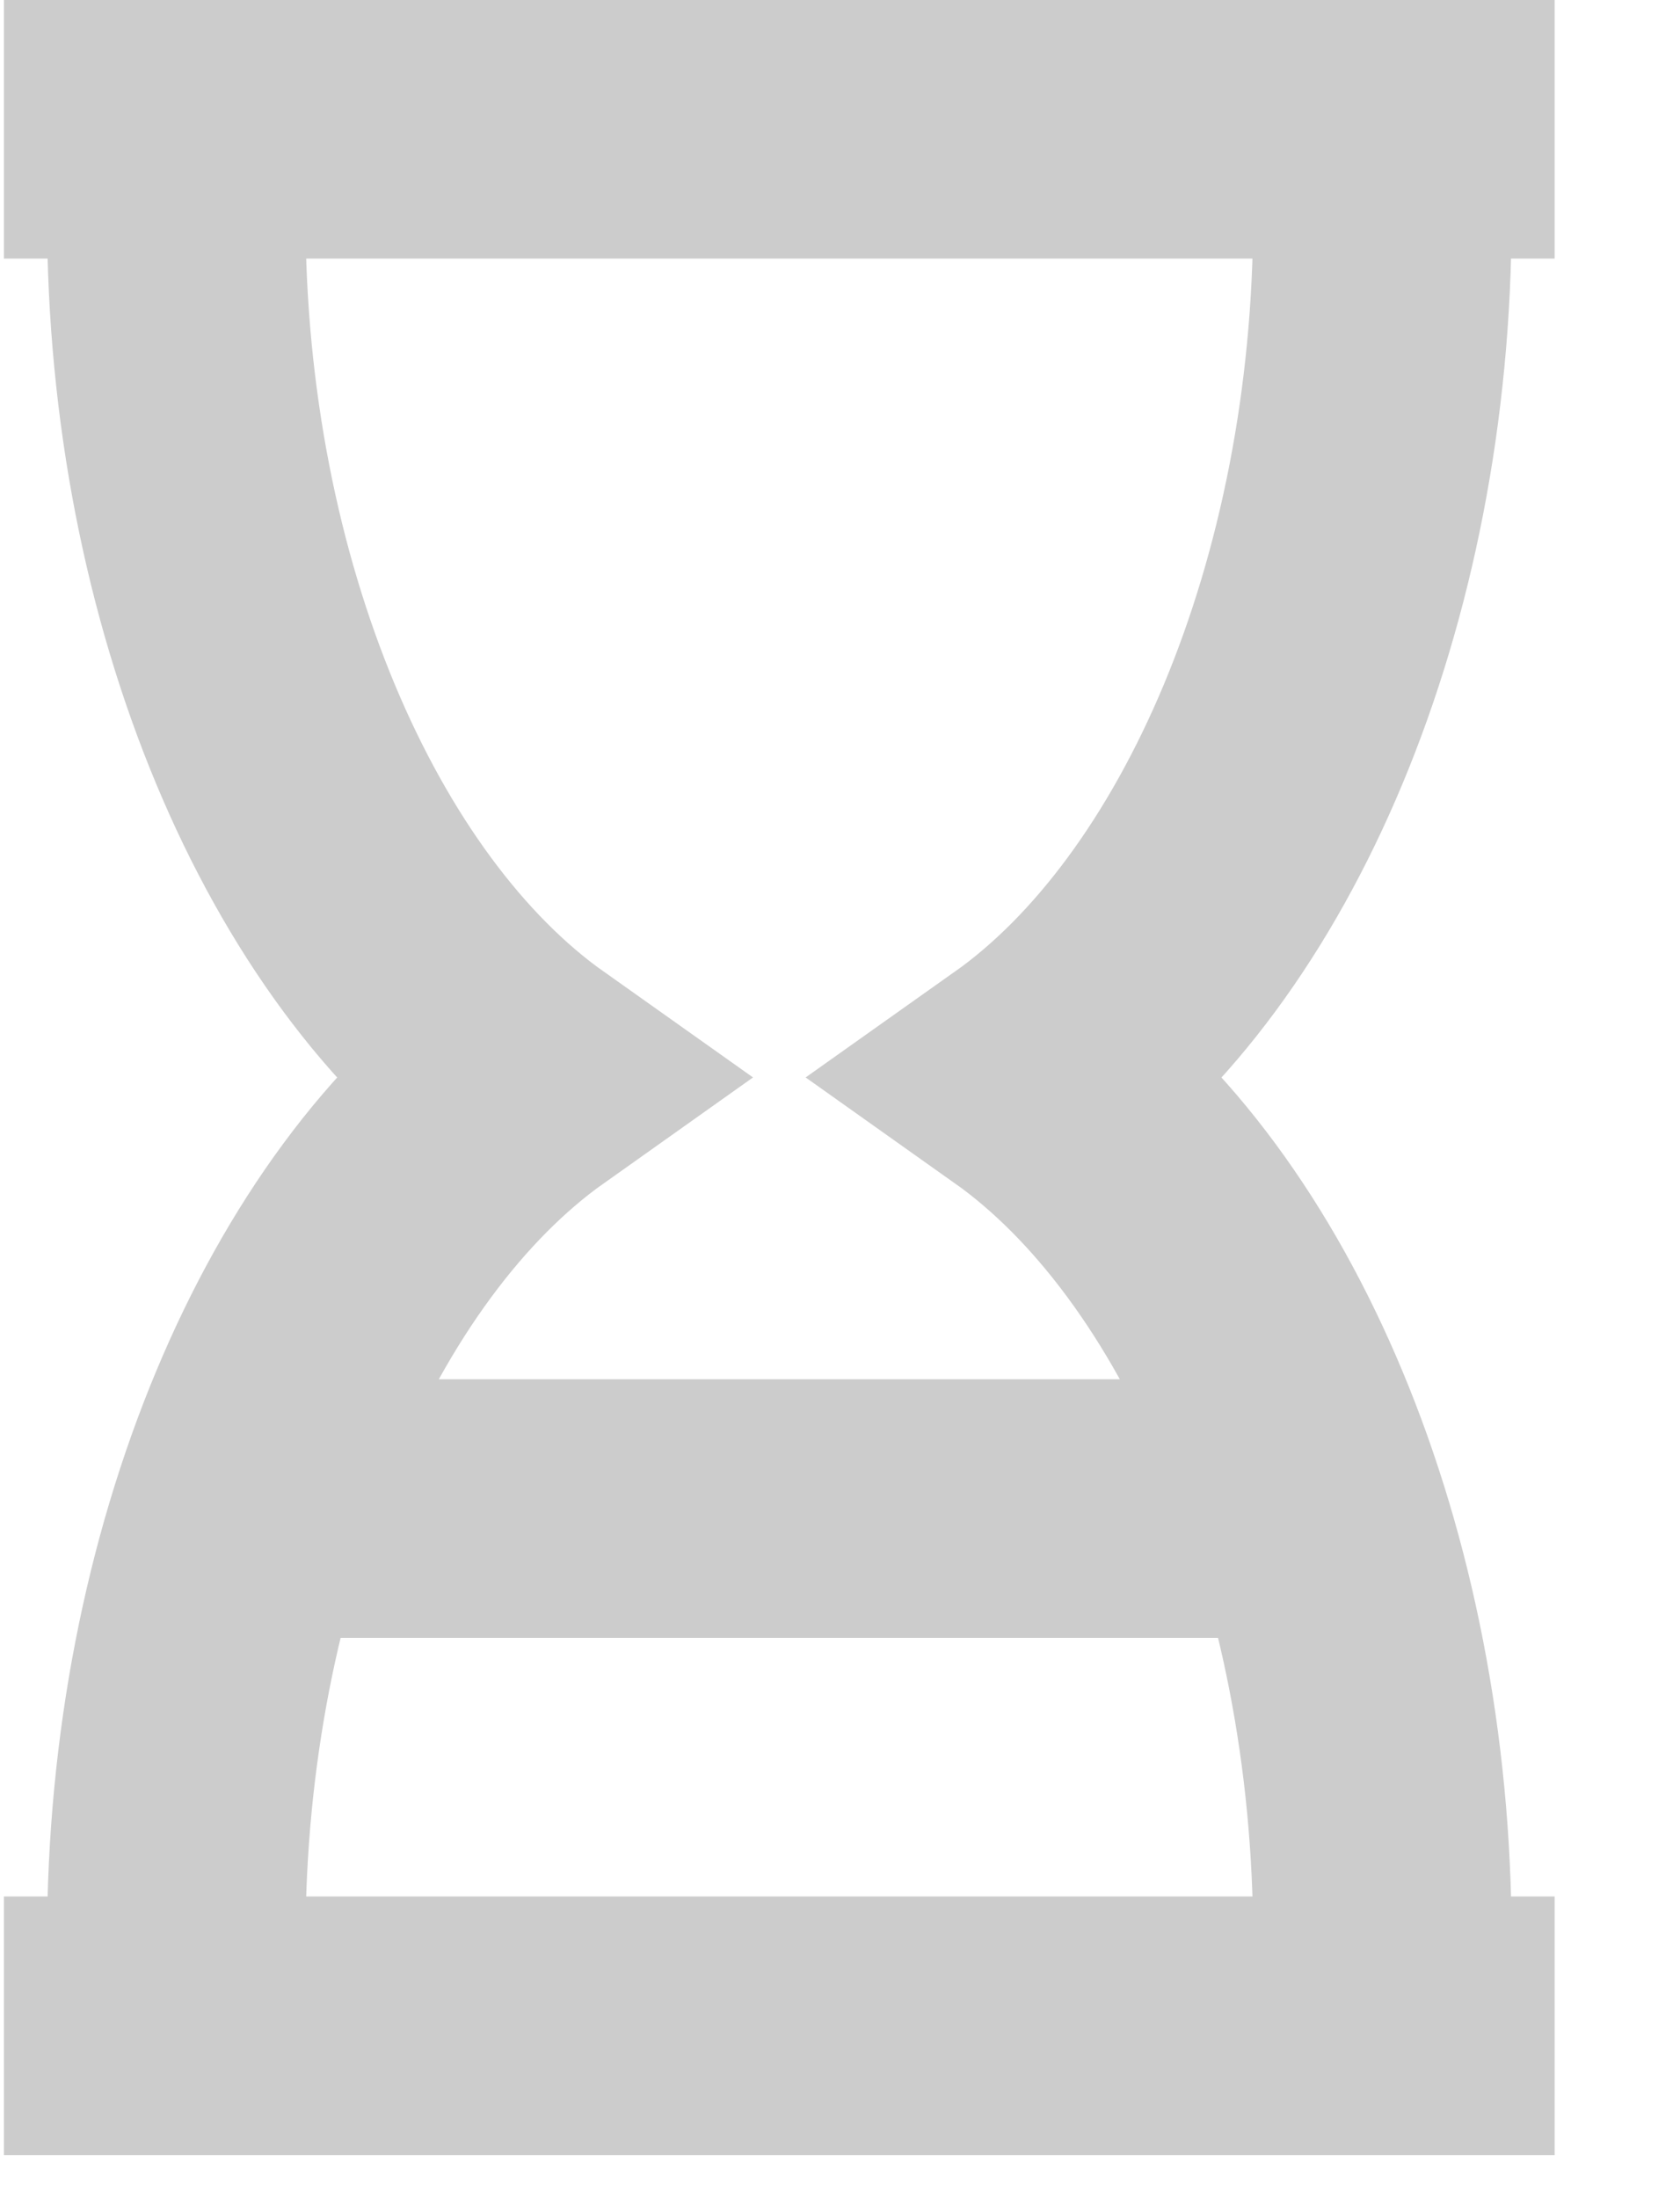 <svg width="13" height="17" viewBox="0 0 13 17" xmlns="http://www.w3.org/2000/svg">
  <path d="M1.897 11.667h8.267m.533 4V15c0-2.933-1.133-5.533-2.733-6.667 1.6-1.133 2.733-3.733 2.733-6.666V1M1.364 1v.667c0 2.933 1.133 5.533 2.733 6.666-1.6 1.134-2.733 3.734-2.733 6.667v.667M.03 1h12m-12 14.667h12" stroke-width="2" stroke="#CCC" fill="none" fill-rule="evenodd"/>
</svg>
